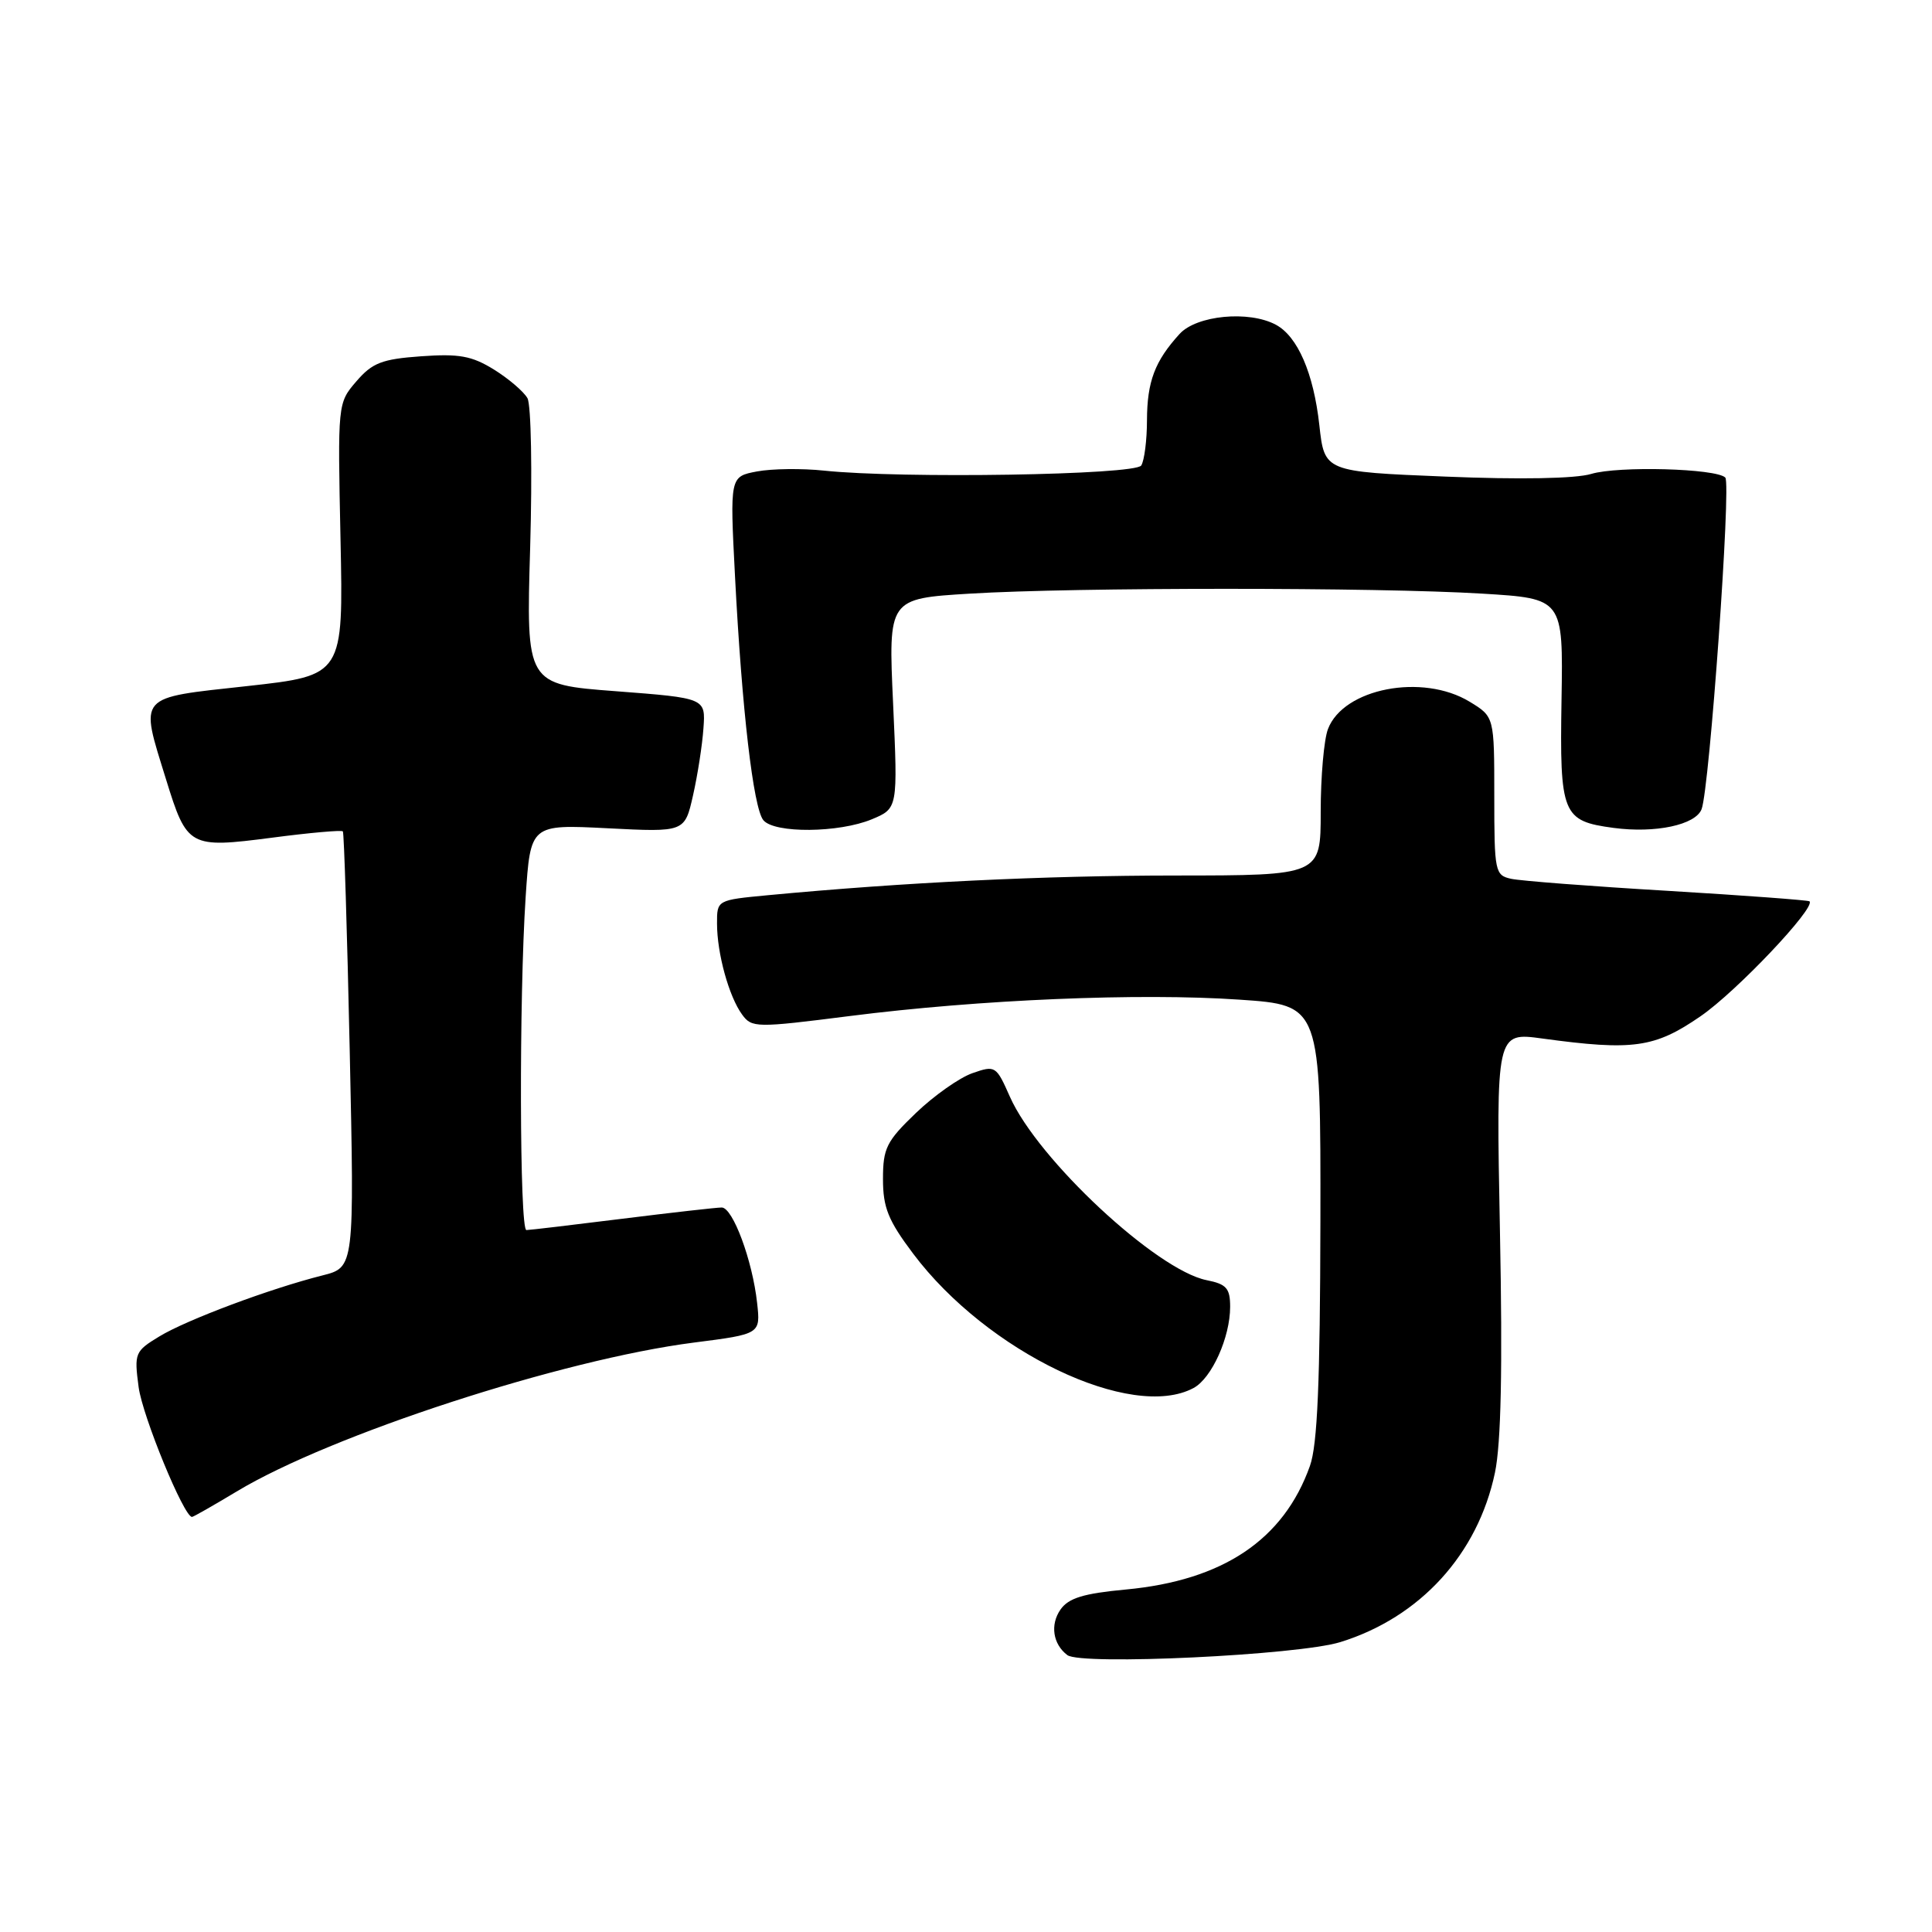 <?xml version="1.0" encoding="UTF-8" standalone="no"?>
<!DOCTYPE svg PUBLIC "-//W3C//DTD SVG 1.1//EN" "http://www.w3.org/Graphics/SVG/1.1/DTD/svg11.dtd" >
<svg xmlns="http://www.w3.org/2000/svg" xmlns:xlink="http://www.w3.org/1999/xlink" version="1.1" viewBox="0 0 256 256">
 <g >
 <path fill="currentColor"
d=" M 177.59 217.59 C 188.17 214.32 195.82 205.94 198.09 195.13 C 198.90 191.24 199.11 181.36 198.75 163.13 C 198.24 136.77 198.24 136.77 204.37 137.61 C 216.40 139.25 219.25 138.85 225.33 134.66 C 230.09 131.39 240.61 120.28 239.77 119.43 C 239.61 119.28 231.16 118.65 220.99 118.04 C 210.82 117.44 201.49 116.72 200.25 116.45 C 198.09 115.98 198.00 115.54 198.00 105.47 C 198.00 94.97 198.00 94.97 194.75 92.99 C 188.50 89.18 178.01 91.20 175.96 96.61 C 175.43 98.00 175.00 102.93 175.00 107.57 C 175.00 116.00 175.00 116.00 155.75 116.01 C 138.27 116.02 119.89 116.91 101.75 118.62 C 95.00 119.26 95.00 119.26 95.01 122.38 C 95.01 126.34 96.59 132.05 98.33 134.43 C 99.62 136.20 100.16 136.21 112.60 134.63 C 129.79 132.44 151.03 131.55 164.25 132.46 C 175.00 133.19 175.00 133.19 174.96 161.85 C 174.92 183.16 174.57 191.46 173.57 194.25 C 170.09 204.03 162.04 209.42 149.17 210.62 C 143.58 211.14 141.59 211.75 140.53 213.26 C 139.12 215.27 139.51 217.86 141.43 219.31 C 143.25 220.69 171.97 219.32 177.59 217.59 Z  M 31.36 197.63 C 43.82 190.12 74.47 180.14 91.93 177.90 C 100.78 176.77 100.78 176.77 100.32 172.63 C 99.70 167.00 97.10 160.00 95.63 160.00 C 94.97 160.00 89.04 160.67 82.46 161.49 C 75.88 162.31 70.16 162.99 69.75 162.99 C 68.84 163.00 68.77 132.19 69.65 118.87 C 70.29 109.23 70.29 109.23 80.51 109.75 C 90.73 110.27 90.73 110.27 91.83 105.39 C 92.44 102.70 93.06 98.70 93.21 96.50 C 93.50 92.50 93.50 92.50 81.61 91.59 C 69.71 90.69 69.71 90.69 70.25 72.53 C 70.54 62.50 70.38 53.65 69.89 52.76 C 69.39 51.88 67.39 50.17 65.44 48.96 C 62.51 47.15 60.82 46.85 55.79 47.21 C 50.60 47.58 49.33 48.08 47.22 50.53 C 44.74 53.41 44.74 53.44 45.12 71.46 C 45.50 89.50 45.50 89.50 32.75 90.91 C 18.04 92.53 18.51 91.98 22.00 103.27 C 24.78 112.26 25.07 112.42 36.03 111.00 C 41.04 110.34 45.27 109.97 45.43 110.16 C 45.59 110.35 46.00 123.42 46.34 139.22 C 46.96 167.93 46.96 167.93 42.73 169.00 C 35.77 170.75 24.72 174.89 21.12 177.08 C 17.87 179.05 17.77 179.30 18.37 183.81 C 18.90 187.70 24.37 201.00 25.44 201.00 C 25.62 201.00 28.28 199.48 31.36 197.63 Z  M 158.15 183.92 C 160.56 182.63 163.00 177.21 163.00 173.16 C 163.00 170.70 162.51 170.15 159.89 169.63 C 153.24 168.30 137.49 153.62 133.82 145.33 C 132.00 141.22 131.89 141.14 128.85 142.20 C 127.13 142.80 123.77 145.17 121.37 147.47 C 117.46 151.22 117.00 152.14 117.00 156.23 C 117.00 160.01 117.69 161.72 121.00 166.12 C 130.79 179.15 149.93 188.32 158.15 183.92 Z  M 115.52 108.56 C 118.97 107.12 118.97 107.12 118.34 93.22 C 117.70 79.32 117.70 79.32 128.51 78.66 C 142.40 77.81 182.55 77.81 196.41 78.66 C 207.13 79.31 207.13 79.31 206.91 92.71 C 206.66 107.93 207.01 108.79 213.80 109.70 C 219.34 110.44 224.67 109.31 225.47 107.22 C 226.52 104.49 229.41 64.08 228.61 63.28 C 227.41 62.07 214.40 61.72 210.84 62.80 C 208.78 63.42 201.39 63.56 191.50 63.15 C 175.50 62.50 175.50 62.50 174.82 56.34 C 174.06 49.46 171.95 44.58 169.06 43.03 C 165.48 41.11 158.55 41.78 156.30 44.25 C 153.02 47.85 152.00 50.55 151.98 55.68 C 151.98 58.33 151.63 61.03 151.22 61.68 C 150.42 62.94 119.46 63.44 109.19 62.36 C 106.27 62.05 102.27 62.10 100.30 62.47 C 96.71 63.15 96.71 63.15 97.39 76.32 C 98.30 94.00 99.82 107.08 101.15 108.68 C 102.62 110.45 111.17 110.37 115.52 108.56 Z "/>
</g>
</svg>
